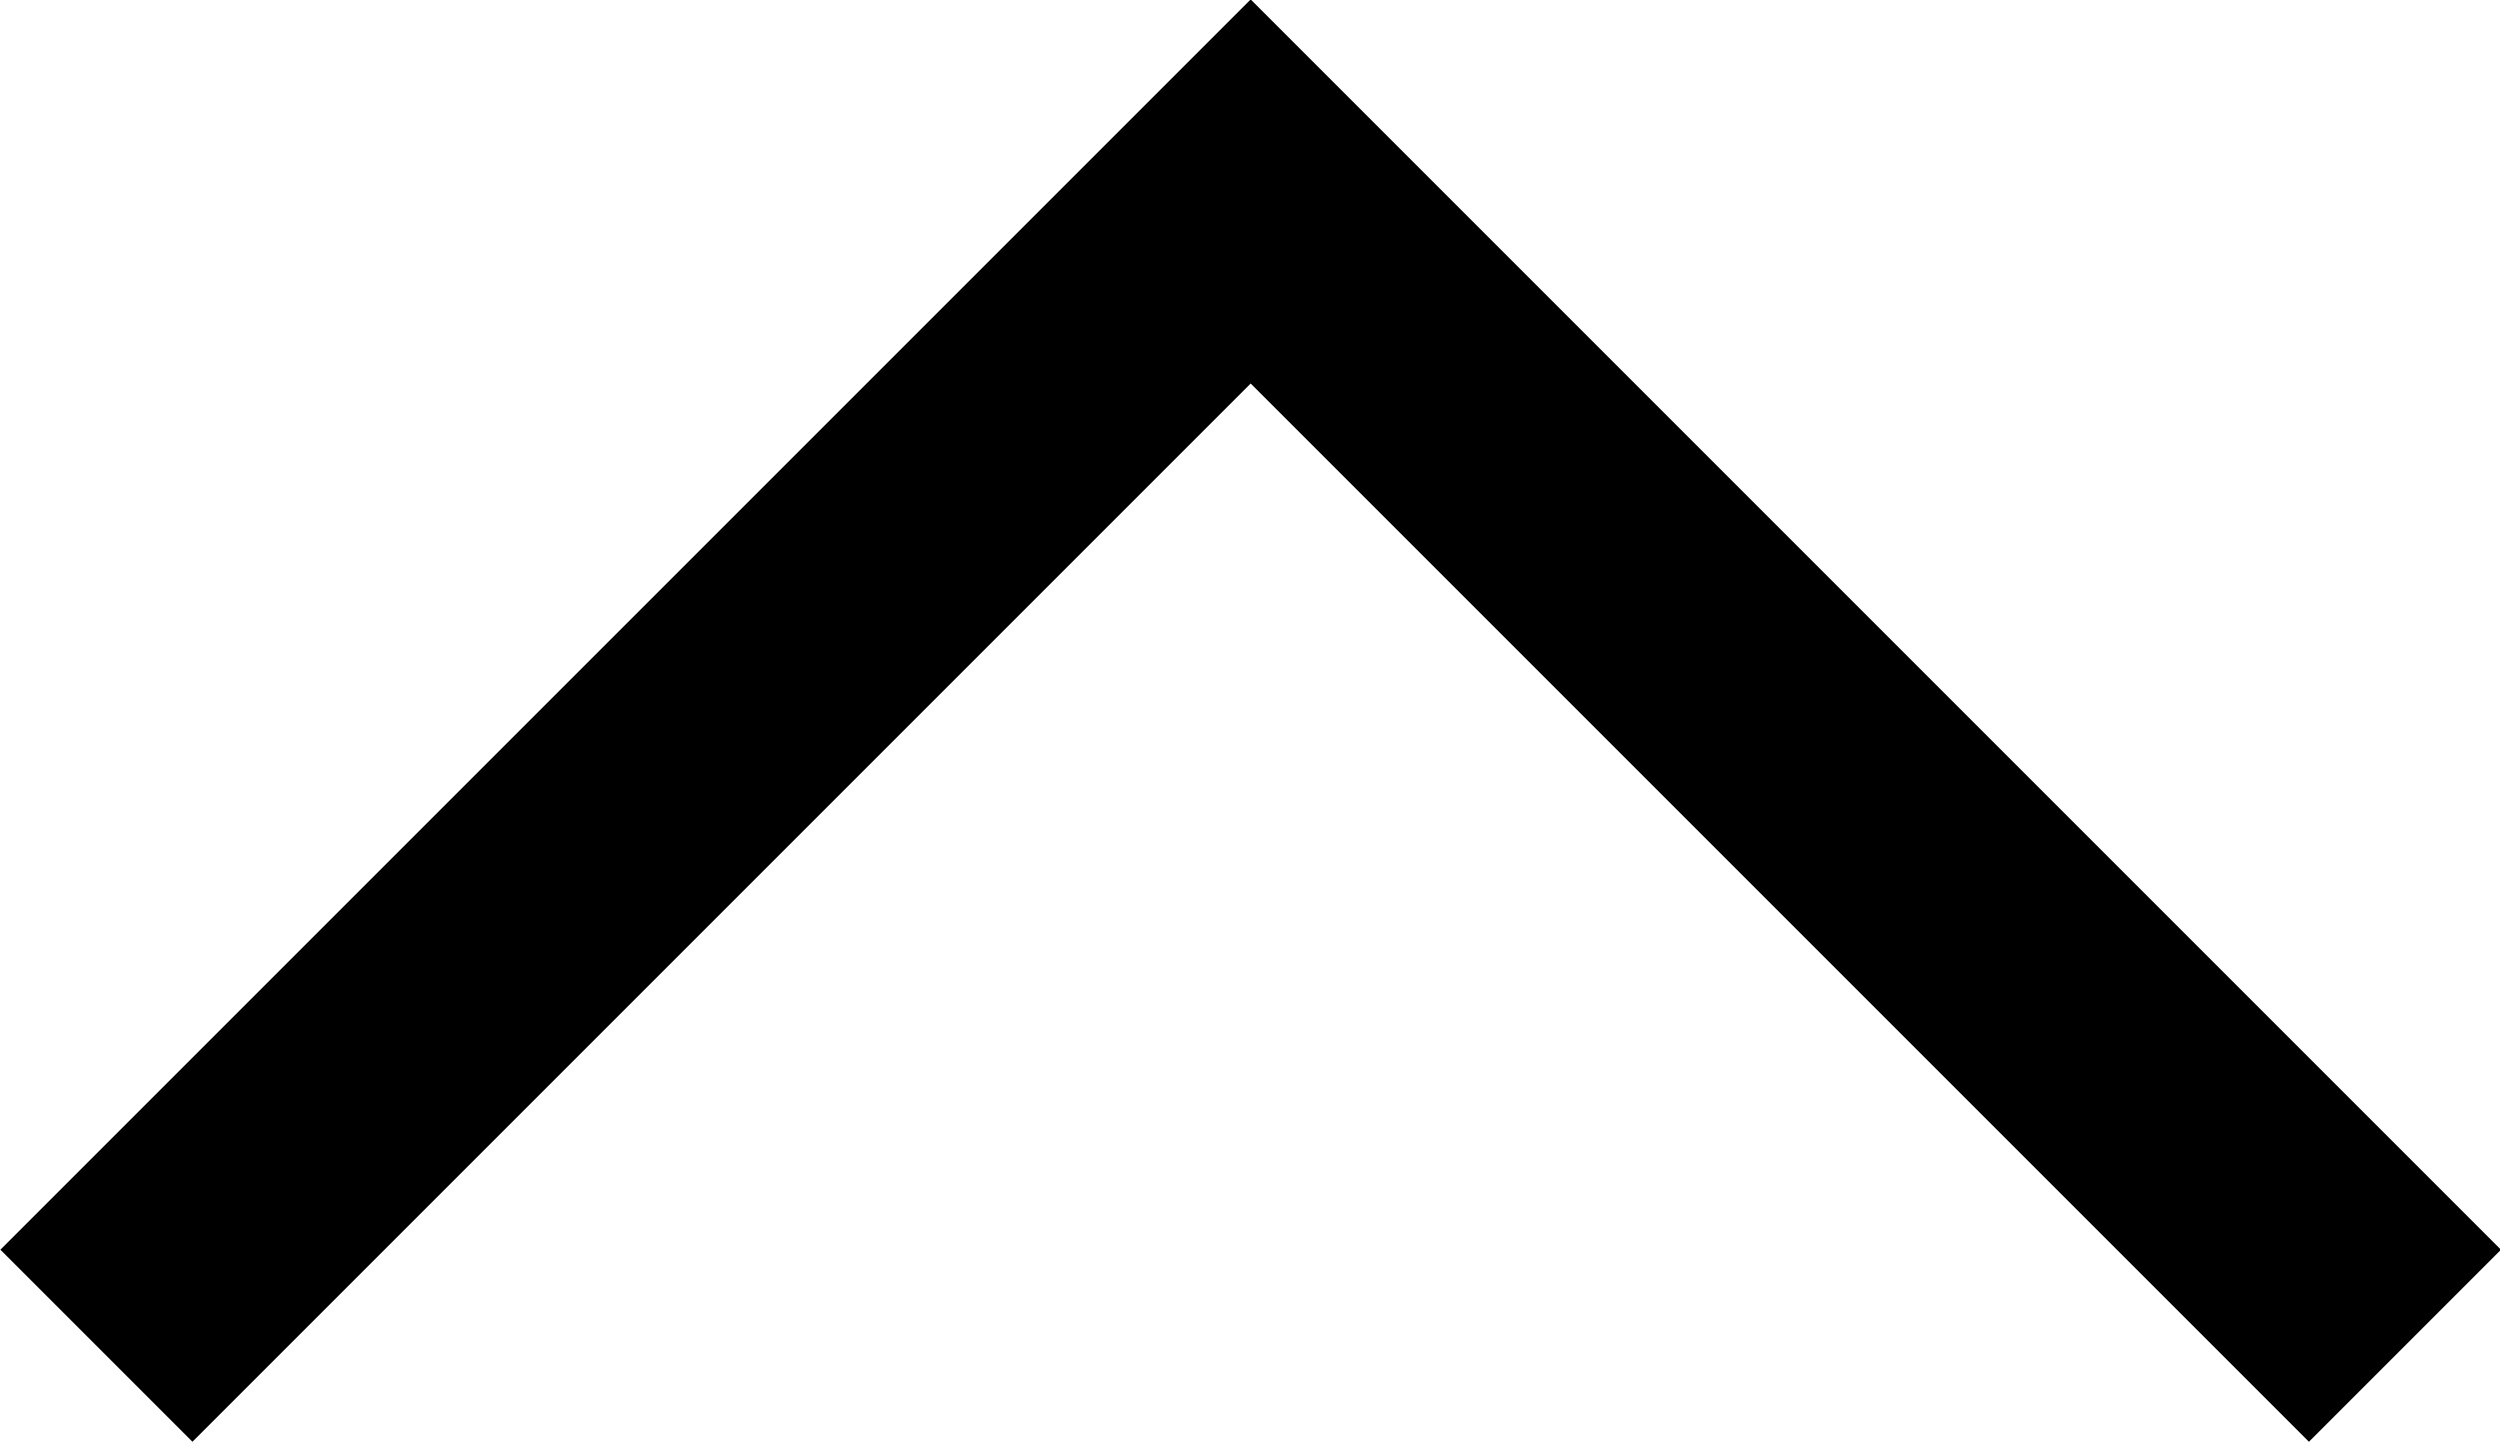 <svg xmlns="http://www.w3.org/2000/svg" viewBox="0 0 18.41 10.62"><defs><style>.cls-1{fill:none;stroke:#000;stroke-miterlimit:10;stroke-width:2px;}</style></defs><title>Asset 1</title><g id="Layer_2" data-name="Layer 2"><g id="Layer_1-2" data-name="Layer 1"><polyline class="cls-1" points="0.71 9.91 9.21 1.41 17.71 9.91"/></g></g></svg>